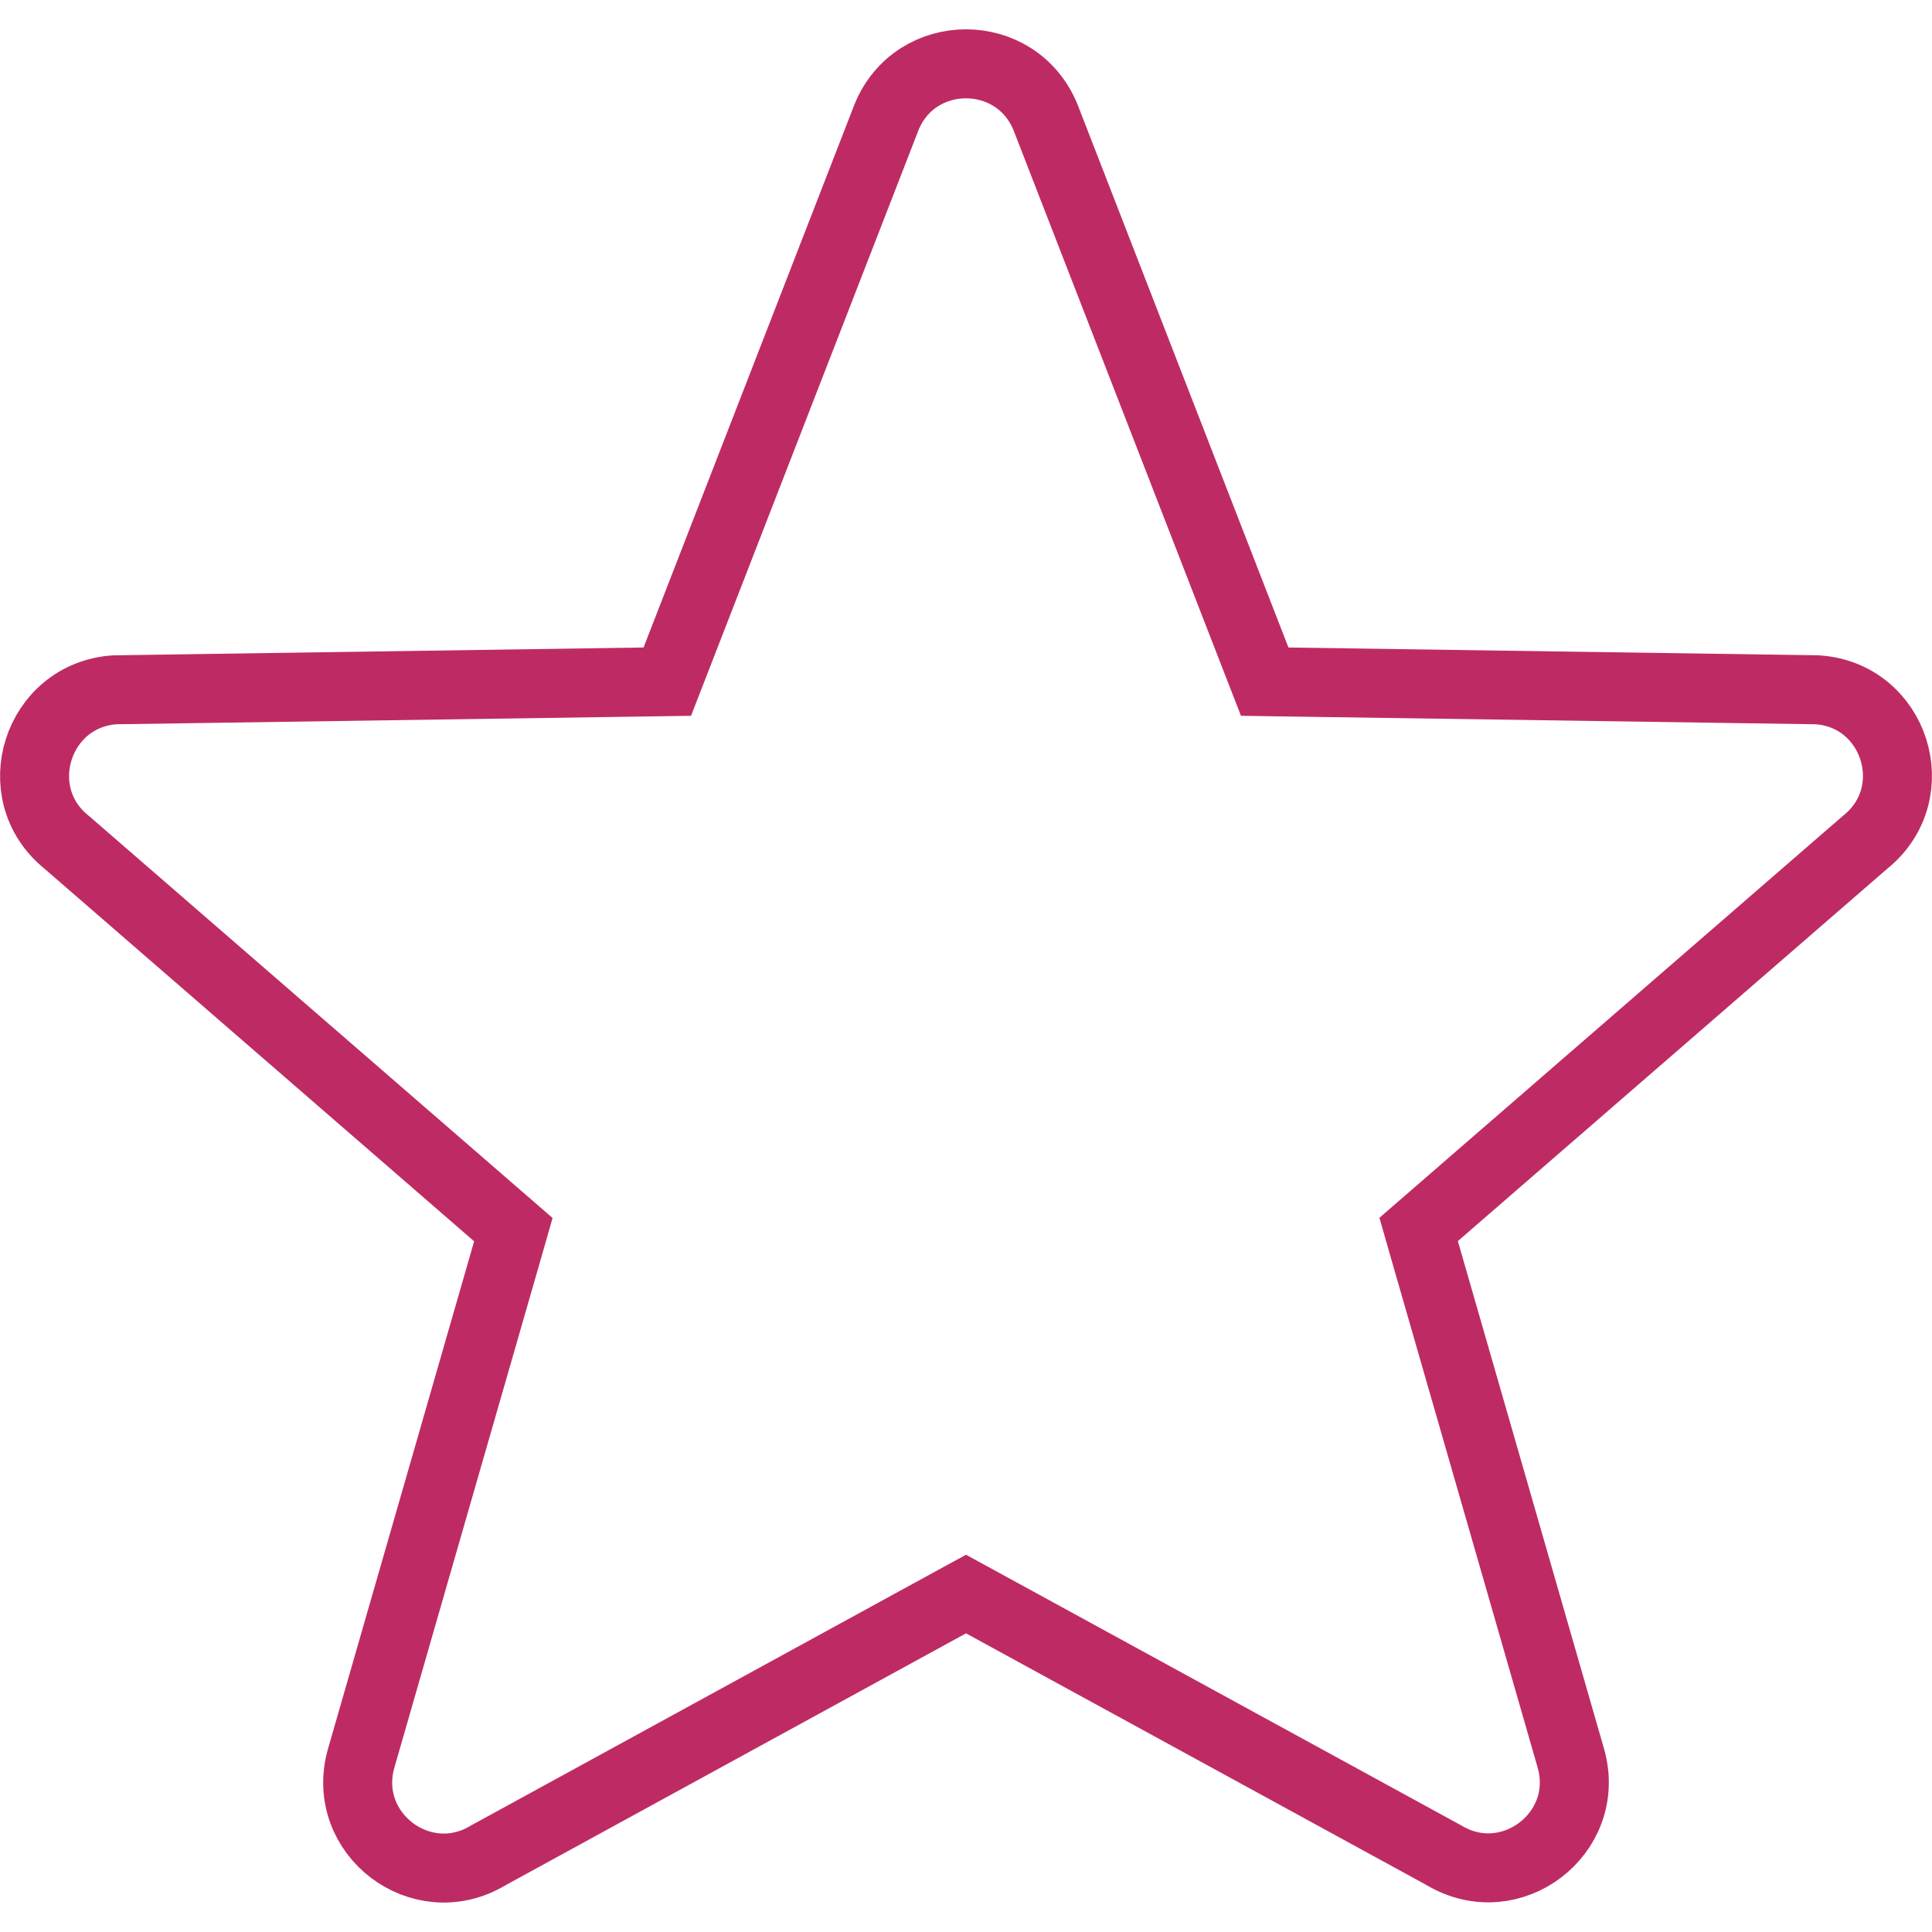 <svg width="28" height="28" viewBox="0 0 28 28" fill="none" xmlns="http://www.w3.org/2000/svg">
<g clip-path="url(#clip0_614_6695)">
<path d="M18.207 9.565L18.329 9.879L18.666 9.884L26.334 9.997C27.461 10.068 27.916 11.486 27.04 12.199L27.034 12.204L27.028 12.209L20.801 17.609L20.56 17.818L20.648 18.125L22.77 25.495C23.064 26.574 21.896 27.464 20.932 26.891L20.924 26.887L20.916 26.882L14.24 23.233L14 23.102L13.76 23.233L7.084 26.885L7.076 26.89L7.068 26.894C6.104 27.467 4.936 26.577 5.23 25.497L7.352 18.128L7.44 17.821L7.199 17.612L0.972 12.212L0.966 12.207L0.96 12.202C0.085 11.49 0.538 10.071 1.666 9.997L9.334 9.884L9.671 9.879L9.793 9.565L12.848 1.699C13.267 0.668 14.729 0.666 15.152 1.699L18.207 9.565Z" stroke="#BE2B64"/>
</g>
<defs>
<clipPath id="clip0_614_6695">
<rect width="28" height="28" fill="white"/>
</clipPath>
</defs>
</svg>
